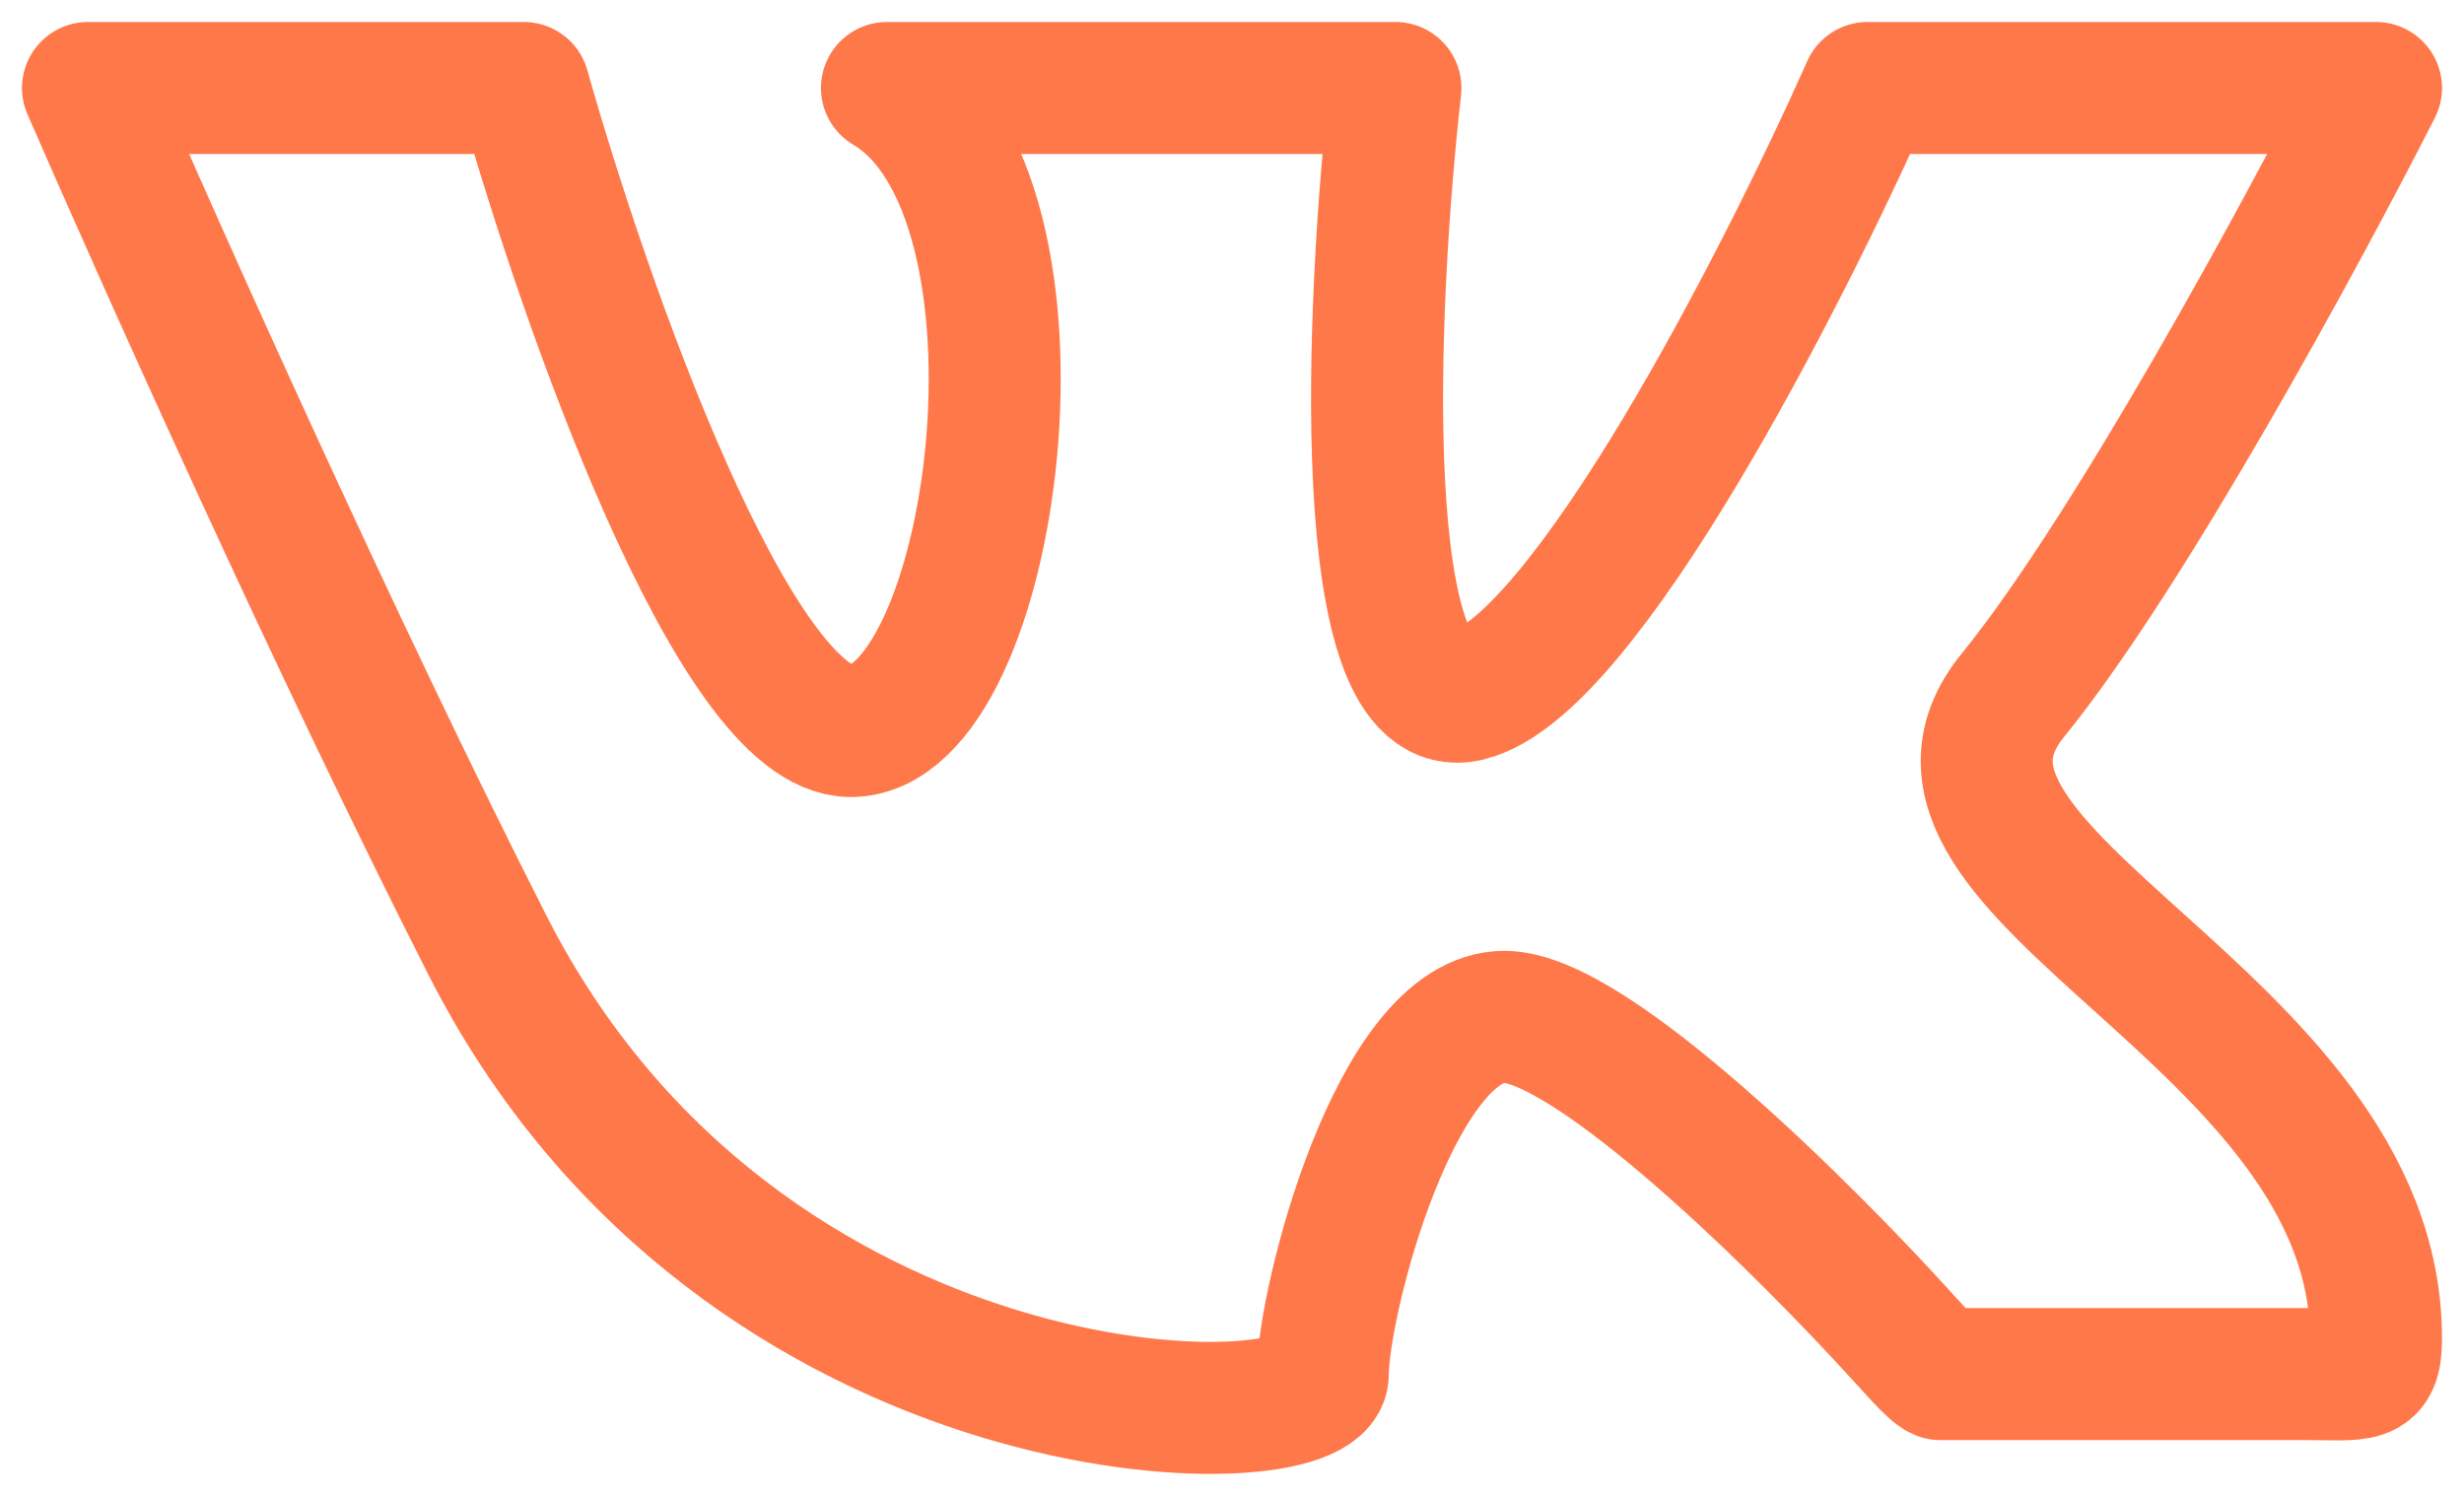 <svg width="28" height="17" viewBox="0 0 28 17" fill="none" xmlns="http://www.w3.org/2000/svg">
<path d="M15.857 1H10.079C12.143 2.218 11.318 8.308 9.667 8.308C8.346 8.308 6.64 3.436 5.952 1H1C1.825 2.895 3.818 7.356 5.54 10.744C8.429 16.428 15.032 16.428 15.032 15.616C15.032 14.804 15.857 11.556 17.095 11.556C18.086 11.556 20.534 13.992 21.635 15.21C21.679 15.253 21.956 15.581 22.048 15.616H26.175C26.848 15.616 27 15.685 27 15.21C27 11.556 21.222 9.932 22.873 7.902C24.194 6.278 26.175 2.624 27 1H21.222C20.259 3.165 18.003 7.577 16.683 7.902C15.362 8.227 15.582 3.436 15.857 1Z" stroke="#FF784A" stroke-width="1.5" stroke-linecap="square" stroke-linejoin="round"/>
</svg>
